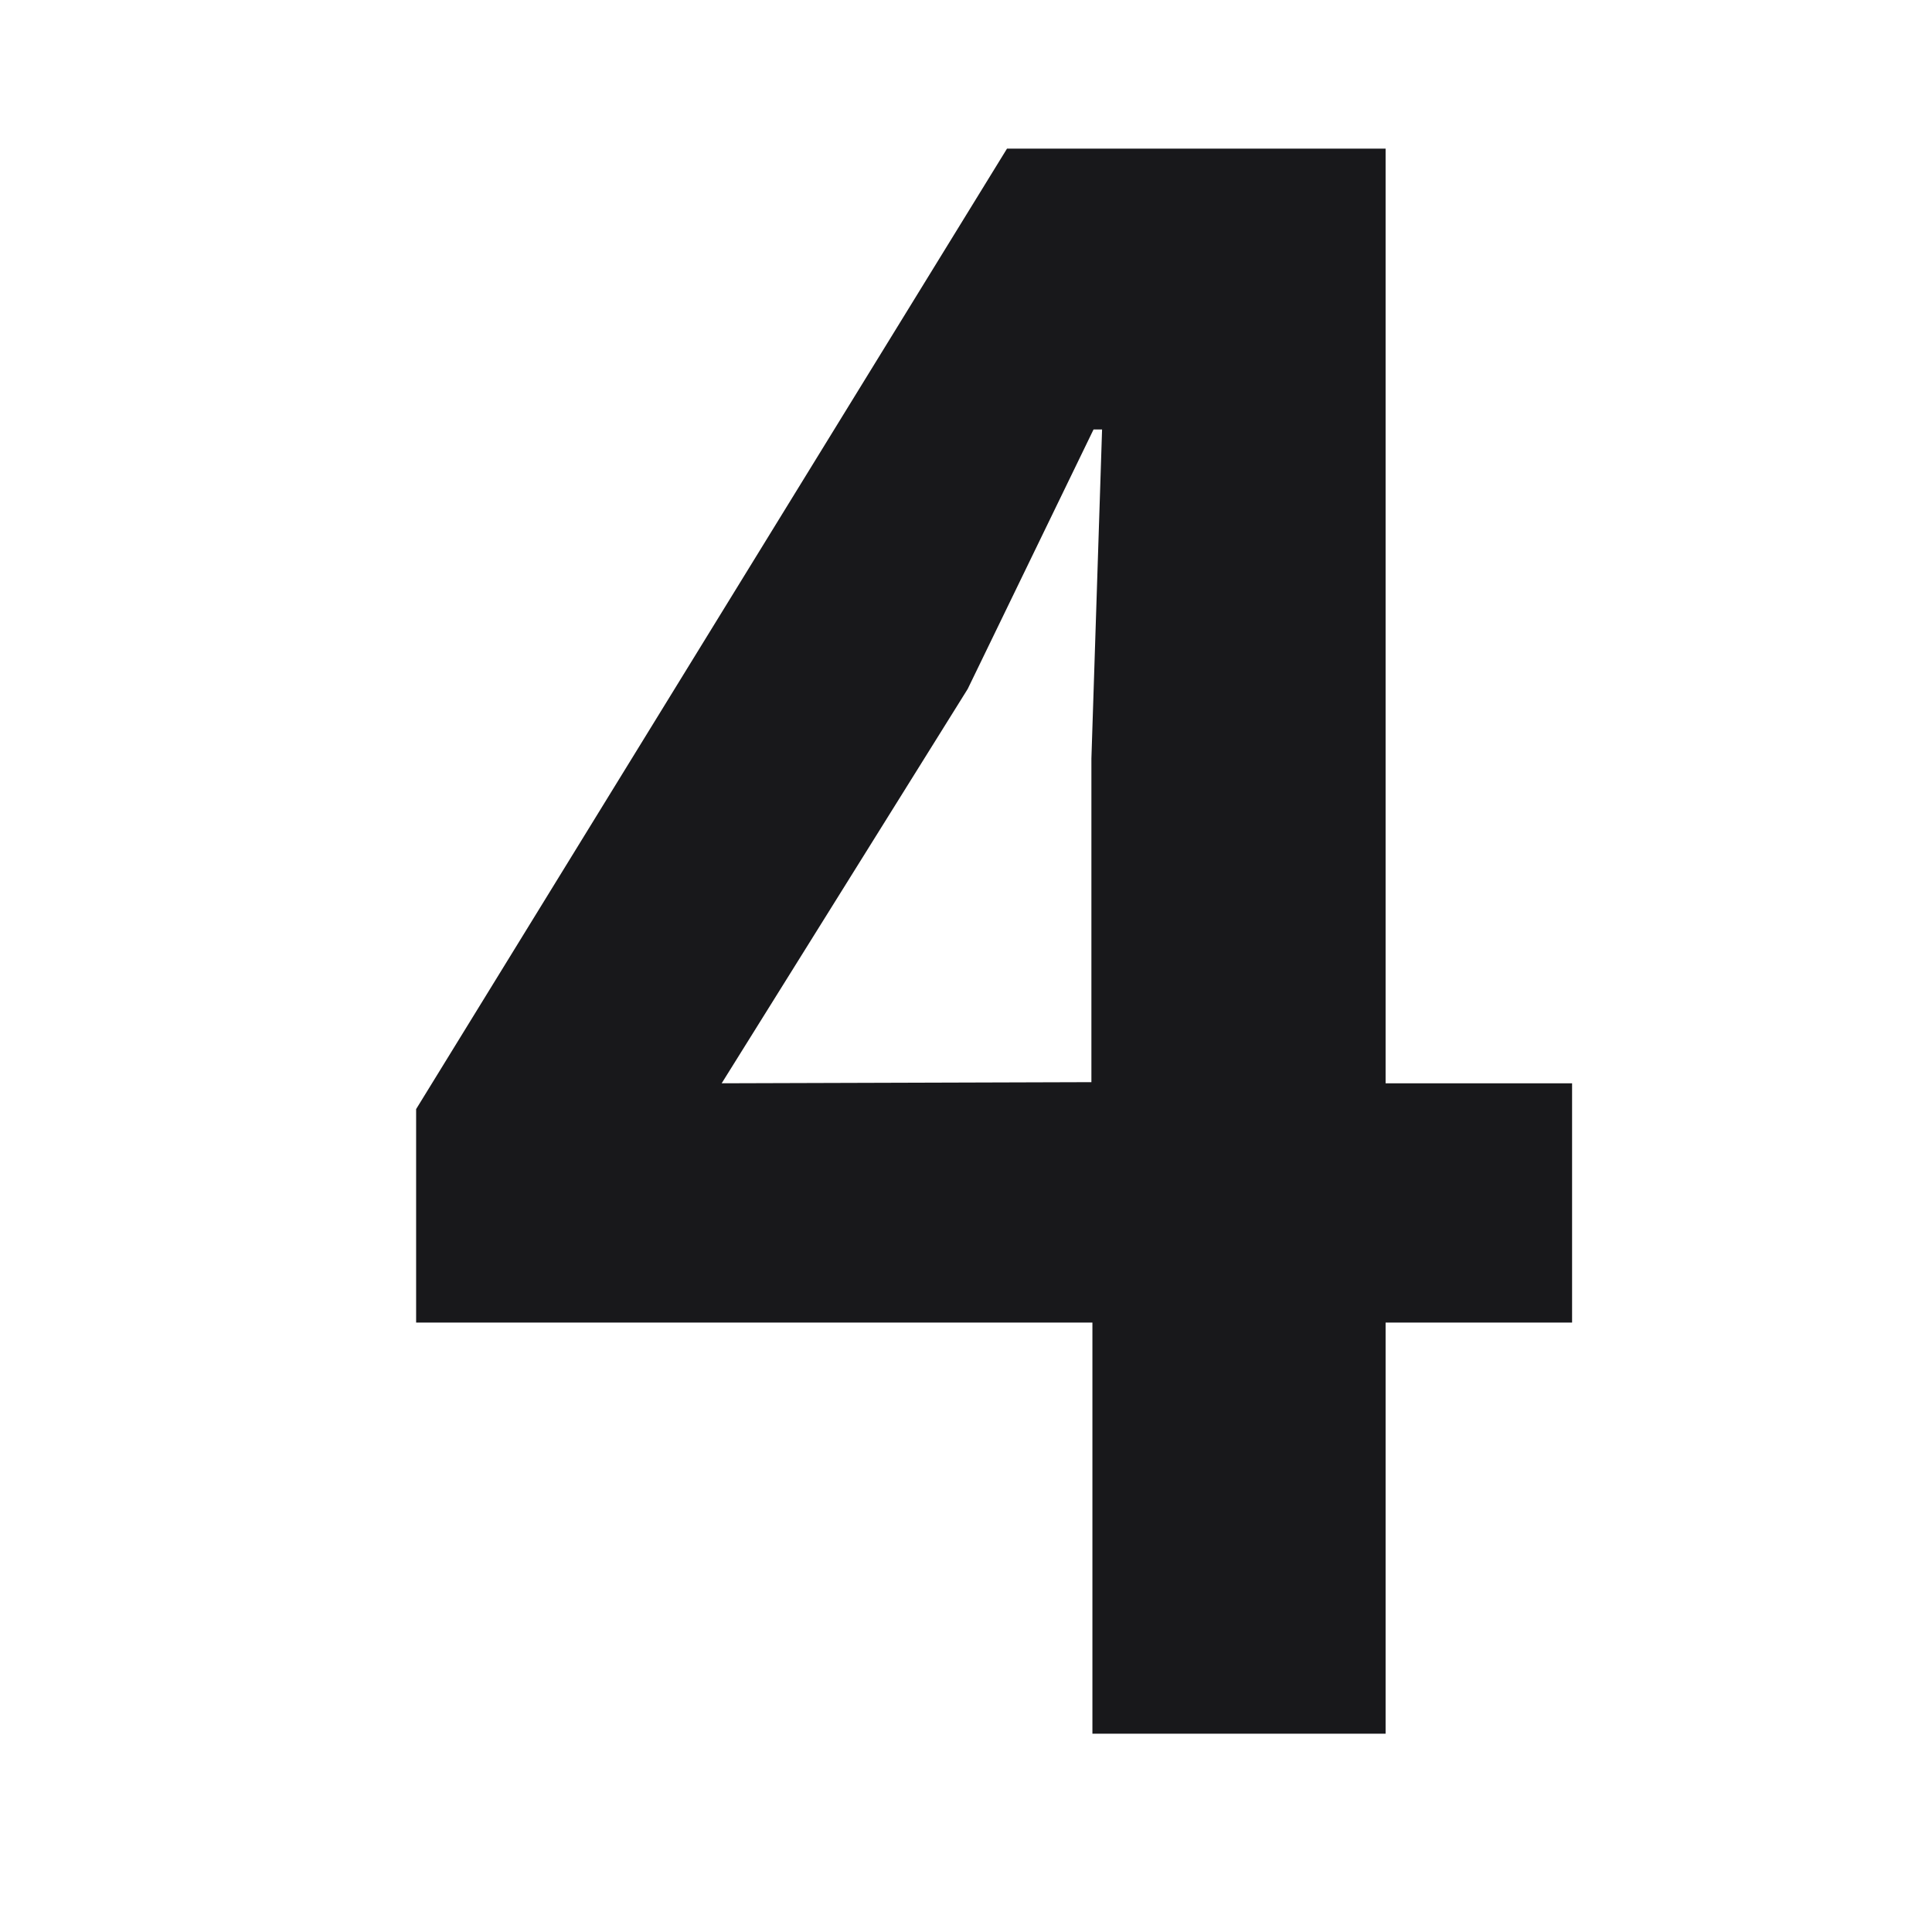 <svg width="65" height="65" viewBox="0 0 65 65" fill="none" xmlns="http://www.w3.org/2000/svg">
<path d="M24.28 36.446L32.557 23.18L36.791 14.449H37.078L36.719 25.523V36.408L24.28 36.446ZM36.753 58.329H46.617V44.496H52.891V36.446H46.617V5H33.88L14 37.315V44.496H36.753V58.329Z" fill="#18181B"/>
</svg>
